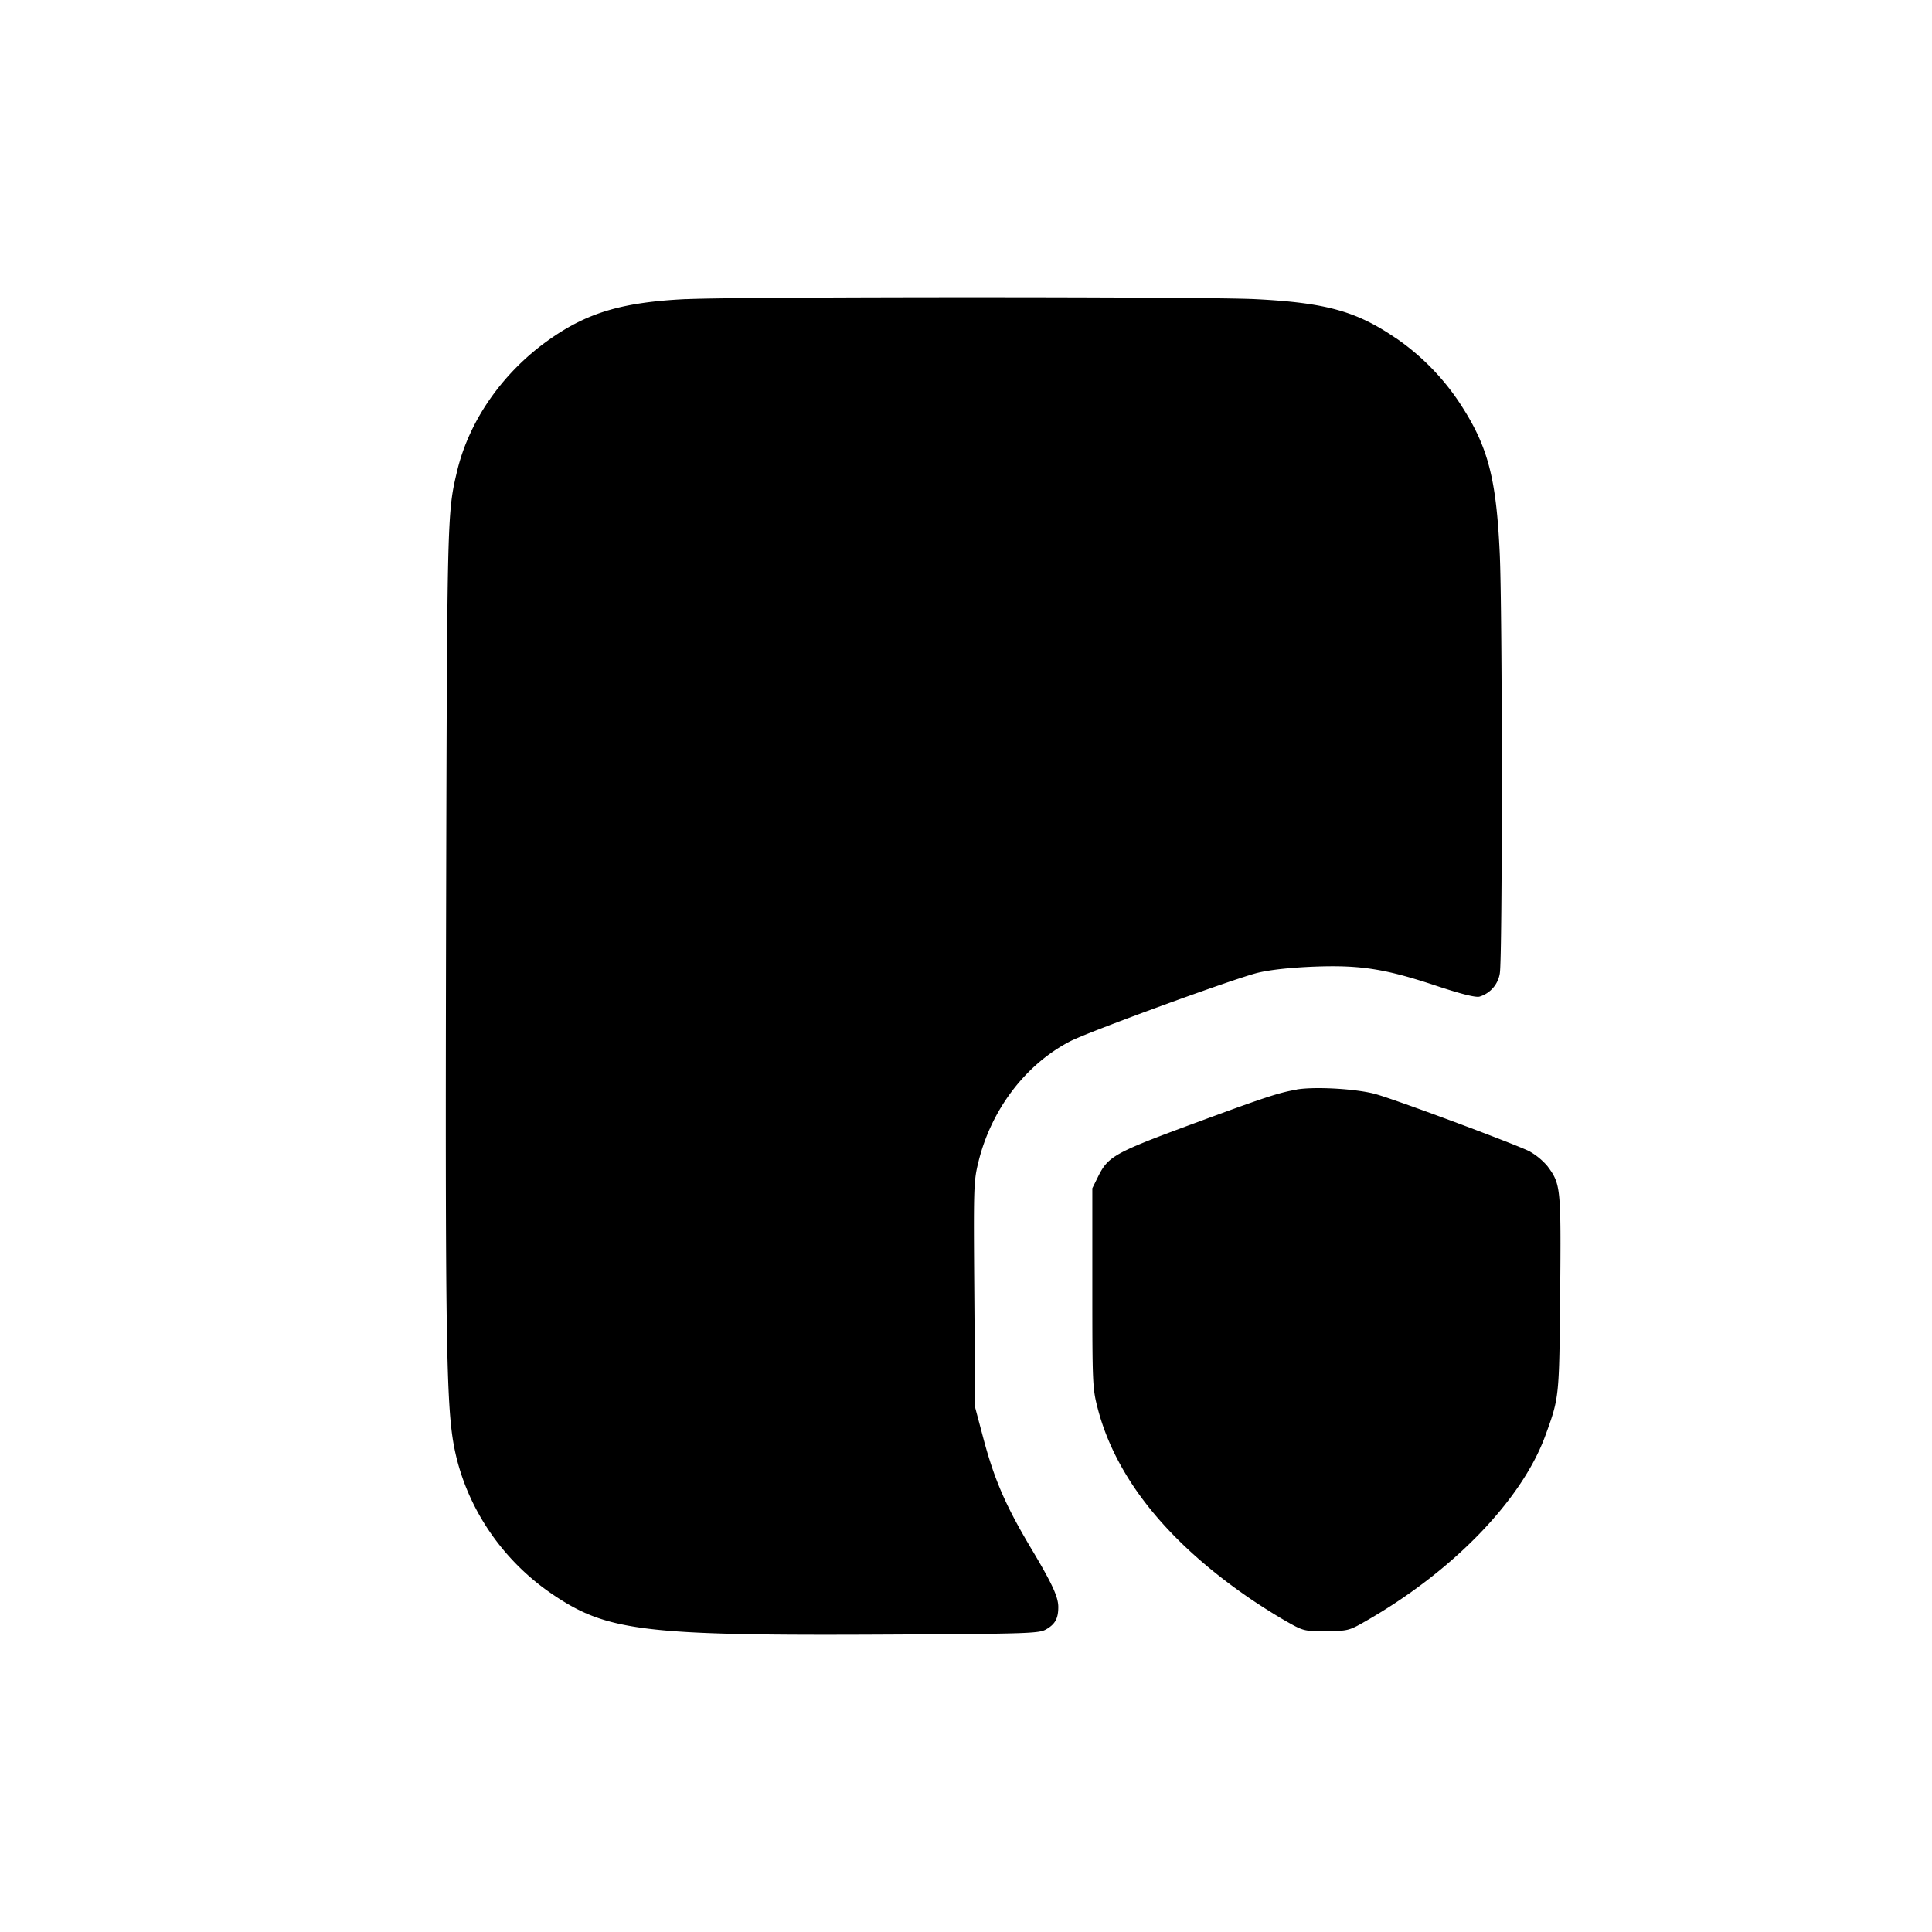 <svg xmlns="http://www.w3.org/2000/svg" width="26" height="26" fill="currentColor" class="sym sym-file-shield-solid" viewBox="0 0 26 26">
  <path d="M9.234 4.025c-.845.041-1.315.178-1.821.53-.632.437-1.094 1.09-1.26 1.779-.136.57-.136.565-.15 6.137-.012 5.457.003 6.427.104 6.977.147.795.62 1.517 1.3 1.988.758.522 1.234.58 4.625.561 1.782-.01 1.95-.015 2.043-.068.124-.07.167-.147.167-.302 0-.137-.081-.312-.36-.78-.354-.593-.505-.943-.659-1.53l-.1-.376-.011-1.514c-.011-1.443-.01-1.528.054-1.785.17-.705.633-1.316 1.234-1.628.255-.132 2.214-.847 2.527-.923.176-.042.441-.07.764-.083.62-.023.954.03 1.644.26q.495.164.575.144a.39.39 0 0 0 .274-.314v-.002c.036-.197.036-4.9-.002-5.665-.046-.98-.156-1.408-.502-1.951a3.2 3.2 0 0 0-.889-.926l-.012-.007c-.525-.358-.937-.473-1.883-.521-.674-.035-6.954-.034-7.662 0z"/>
  <path d="M17.448 14.664c-.242.04-.443.108-1.442.477-1.004.372-1.094.423-1.227.69l-.079.16v1.343c0 1.3.003 1.352.073 1.622.239.915.914 1.767 1.996 2.52.148.104.384.253.522.332.25.143.257.145.554.143.289-.002.31-.006.521-.127 1.175-.668 2.112-1.632 2.43-2.503.188-.516.187-.51.2-1.916.012-1.425.009-1.468-.17-1.71a.9.9 0 0 0-.233-.195l-.004-.003c-.175-.091-1.737-.674-2.065-.77-.248-.073-.823-.108-1.075-.065z"/>
</svg>